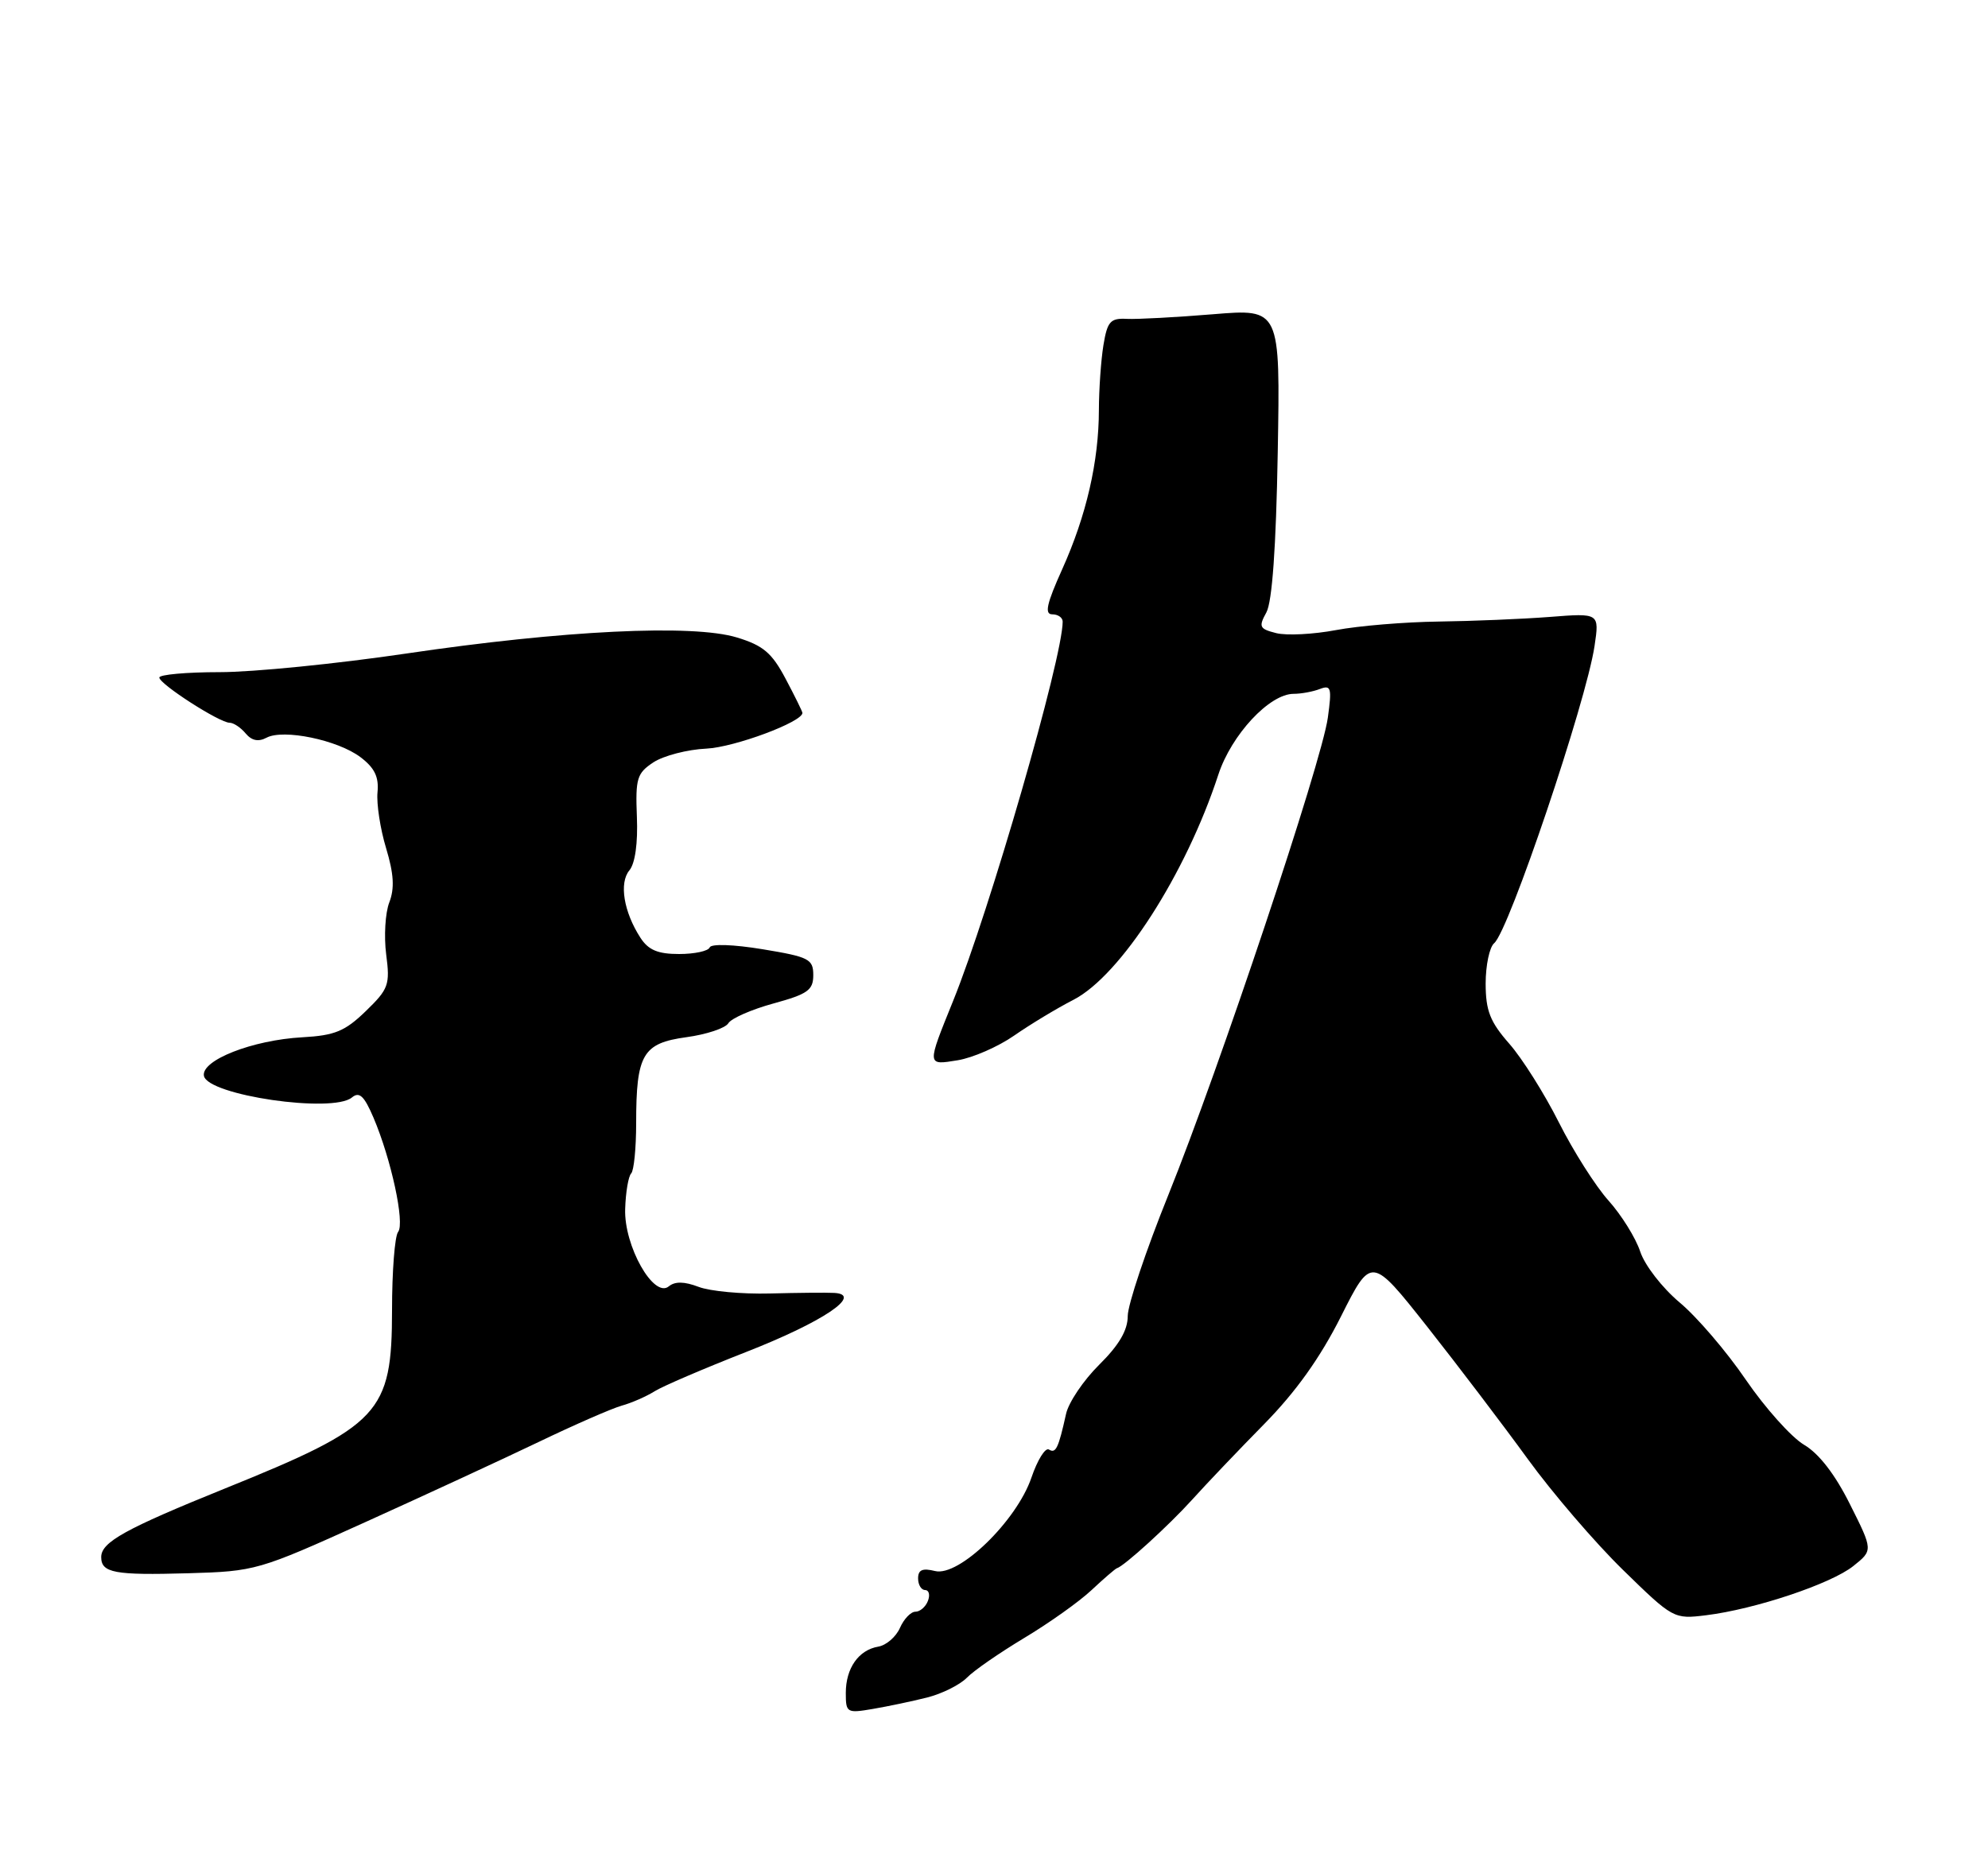 <?xml version="1.0" encoding="UTF-8" standalone="no"?>
<!DOCTYPE svg PUBLIC "-//W3C//DTD SVG 1.1//EN" "http://www.w3.org/Graphics/SVG/1.1/DTD/svg11.dtd" >
<svg xmlns="http://www.w3.org/2000/svg" xmlns:xlink="http://www.w3.org/1999/xlink" version="1.1" viewBox="0 0 275 256">
 <g >
 <path fill="currentColor"
d=" M 128.25 234.87 C 130.31 234.35 132.78 233.12 133.75 232.13 C 134.71 231.14 138.28 228.68 141.67 226.64 C 145.06 224.61 149.25 221.64 150.97 220.03 C 152.69 218.42 154.28 217.05 154.49 216.99 C 155.52 216.69 161.66 211.09 164.90 207.51 C 166.88 205.31 171.38 200.59 174.90 197.01 C 179.27 192.56 182.63 187.85 185.50 182.14 C 189.70 173.79 189.70 173.79 197.44 183.58 C 201.69 188.97 207.95 197.21 211.34 201.88 C 214.73 206.55 220.65 213.45 224.50 217.21 C 231.43 223.98 231.54 224.04 236.00 223.49 C 242.76 222.66 253.28 219.15 256.37 216.68 C 259.10 214.50 259.10 214.50 255.91 208.14 C 253.84 203.99 251.62 201.12 249.55 199.90 C 247.80 198.86 244.18 194.82 241.51 190.92 C 238.85 187.01 234.72 182.19 232.34 180.21 C 229.94 178.19 227.52 175.08 226.89 173.17 C 226.27 171.28 224.29 168.11 222.51 166.12 C 220.72 164.13 217.63 159.26 215.64 155.30 C 213.65 151.34 210.56 146.43 208.77 144.40 C 206.12 141.38 205.52 139.85 205.51 136.10 C 205.51 133.57 206.04 131.05 206.69 130.50 C 208.73 128.79 219.40 97.17 220.57 89.40 C 221.25 84.82 221.25 84.82 214.38 85.36 C 210.59 85.65 203.68 85.94 199.00 86.00 C 194.32 86.06 187.94 86.59 184.81 87.18 C 181.68 87.77 177.96 87.96 176.54 87.60 C 174.21 87.01 174.08 86.73 175.18 84.73 C 175.98 83.25 176.52 75.76 176.75 62.60 C 177.10 42.71 177.10 42.71 167.80 43.48 C 162.69 43.90 157.32 44.19 155.88 44.12 C 153.60 44.00 153.18 44.47 152.64 47.74 C 152.30 49.81 152.02 53.84 152.01 56.70 C 152.00 63.87 150.27 71.35 146.94 78.75 C 144.78 83.54 144.46 85.00 145.56 85.00 C 146.35 85.00 147.00 85.45 147.00 86.01 C 147.00 91.03 136.89 126.03 131.84 138.50 C 128.19 147.52 128.18 147.40 132.48 146.70 C 134.57 146.36 138.08 144.82 140.28 143.29 C 142.48 141.76 146.18 139.52 148.50 138.33 C 155.01 134.97 164.03 120.96 168.53 107.19 C 170.34 101.66 175.61 96.00 178.95 96.00 C 179.99 96.00 181.62 95.70 182.58 95.33 C 184.13 94.74 184.25 95.17 183.68 99.30 C 182.84 105.45 168.65 147.90 161.60 165.38 C 158.52 173.01 156.00 180.53 156.00 182.09 C 156.00 184.06 154.80 186.11 152.05 188.83 C 149.88 190.98 147.82 194.04 147.47 195.62 C 146.41 200.40 146.05 201.15 145.10 200.56 C 144.60 200.25 143.51 202.00 142.68 204.44 C 140.63 210.45 132.64 218.20 129.34 217.37 C 127.61 216.94 127.00 217.20 127.00 218.39 C 127.00 219.28 127.44 220.00 127.97 220.00 C 128.50 220.00 128.68 220.68 128.36 221.50 C 128.05 222.32 127.27 223.00 126.63 223.00 C 125.99 223.00 125.03 224.01 124.49 225.24 C 123.94 226.48 122.60 227.64 121.50 227.83 C 118.77 228.29 117.00 230.81 117.00 234.24 C 117.00 236.98 117.14 237.07 120.75 236.45 C 122.81 236.10 126.19 235.39 128.25 234.87 Z  M 50.50 210.62 C 58.75 206.89 69.55 201.89 74.50 199.52 C 79.45 197.14 84.62 194.88 86.00 194.49 C 87.38 194.11 89.42 193.21 90.55 192.50 C 91.68 191.79 97.36 189.36 103.17 187.08 C 113.79 182.93 119.48 179.12 115.40 178.89 C 114.36 178.83 110.35 178.87 106.50 178.97 C 102.65 179.07 98.21 178.66 96.63 178.05 C 94.66 177.30 93.37 177.28 92.52 177.98 C 90.44 179.71 86.30 172.38 86.48 167.27 C 86.55 164.95 86.93 162.74 87.31 162.36 C 87.69 161.98 88.00 158.85 88.00 155.40 C 88.00 145.88 88.90 144.34 94.94 143.51 C 97.73 143.13 100.34 142.26 100.75 141.58 C 101.16 140.90 103.97 139.67 107.00 138.84 C 111.74 137.54 112.50 137.00 112.50 134.92 C 112.50 132.70 111.92 132.40 105.50 131.34 C 101.42 130.67 98.36 130.57 98.17 131.09 C 97.98 131.59 96.08 132.00 93.94 132.00 C 91.00 132.00 89.69 131.45 88.59 129.75 C 86.28 126.18 85.62 122.16 87.06 120.43 C 87.86 119.47 88.25 116.65 88.10 113.01 C 87.89 107.69 88.11 106.98 90.40 105.47 C 91.80 104.56 95.09 103.70 97.72 103.58 C 101.61 103.39 111.00 99.89 111.00 98.64 C 111.00 98.46 109.96 96.34 108.68 93.93 C 106.78 90.33 105.58 89.31 101.93 88.20 C 95.80 86.34 77.91 87.21 56.16 90.43 C 46.62 91.84 35.03 93.00 30.41 93.00 C 25.78 93.00 22.02 93.34 22.04 93.75 C 22.08 94.67 30.37 100.00 31.76 100.00 C 32.31 100.00 33.31 100.67 33.98 101.48 C 34.82 102.48 35.74 102.67 36.87 102.07 C 39.19 100.83 46.70 102.38 49.86 104.76 C 51.82 106.24 52.43 107.50 52.22 109.63 C 52.07 111.21 52.60 114.69 53.41 117.36 C 54.48 120.91 54.60 122.92 53.85 124.86 C 53.29 126.31 53.10 129.55 53.42 132.05 C 53.97 136.26 53.76 136.84 50.59 139.91 C 47.72 142.69 46.31 143.27 41.84 143.52 C 34.92 143.90 27.80 146.70 28.21 148.86 C 28.73 151.55 46.01 154.07 48.68 151.85 C 49.71 151.00 50.37 151.62 51.66 154.63 C 54.11 160.38 56.03 169.25 55.07 170.45 C 54.61 171.03 54.23 175.89 54.23 181.25 C 54.22 195.55 52.63 197.26 31.07 205.97 C 17.33 211.53 14.00 213.37 14.00 215.44 C 14.00 217.63 15.84 217.97 26.00 217.68 C 35.35 217.41 35.73 217.30 50.50 210.62 Z "/>
</g>
</svg>
